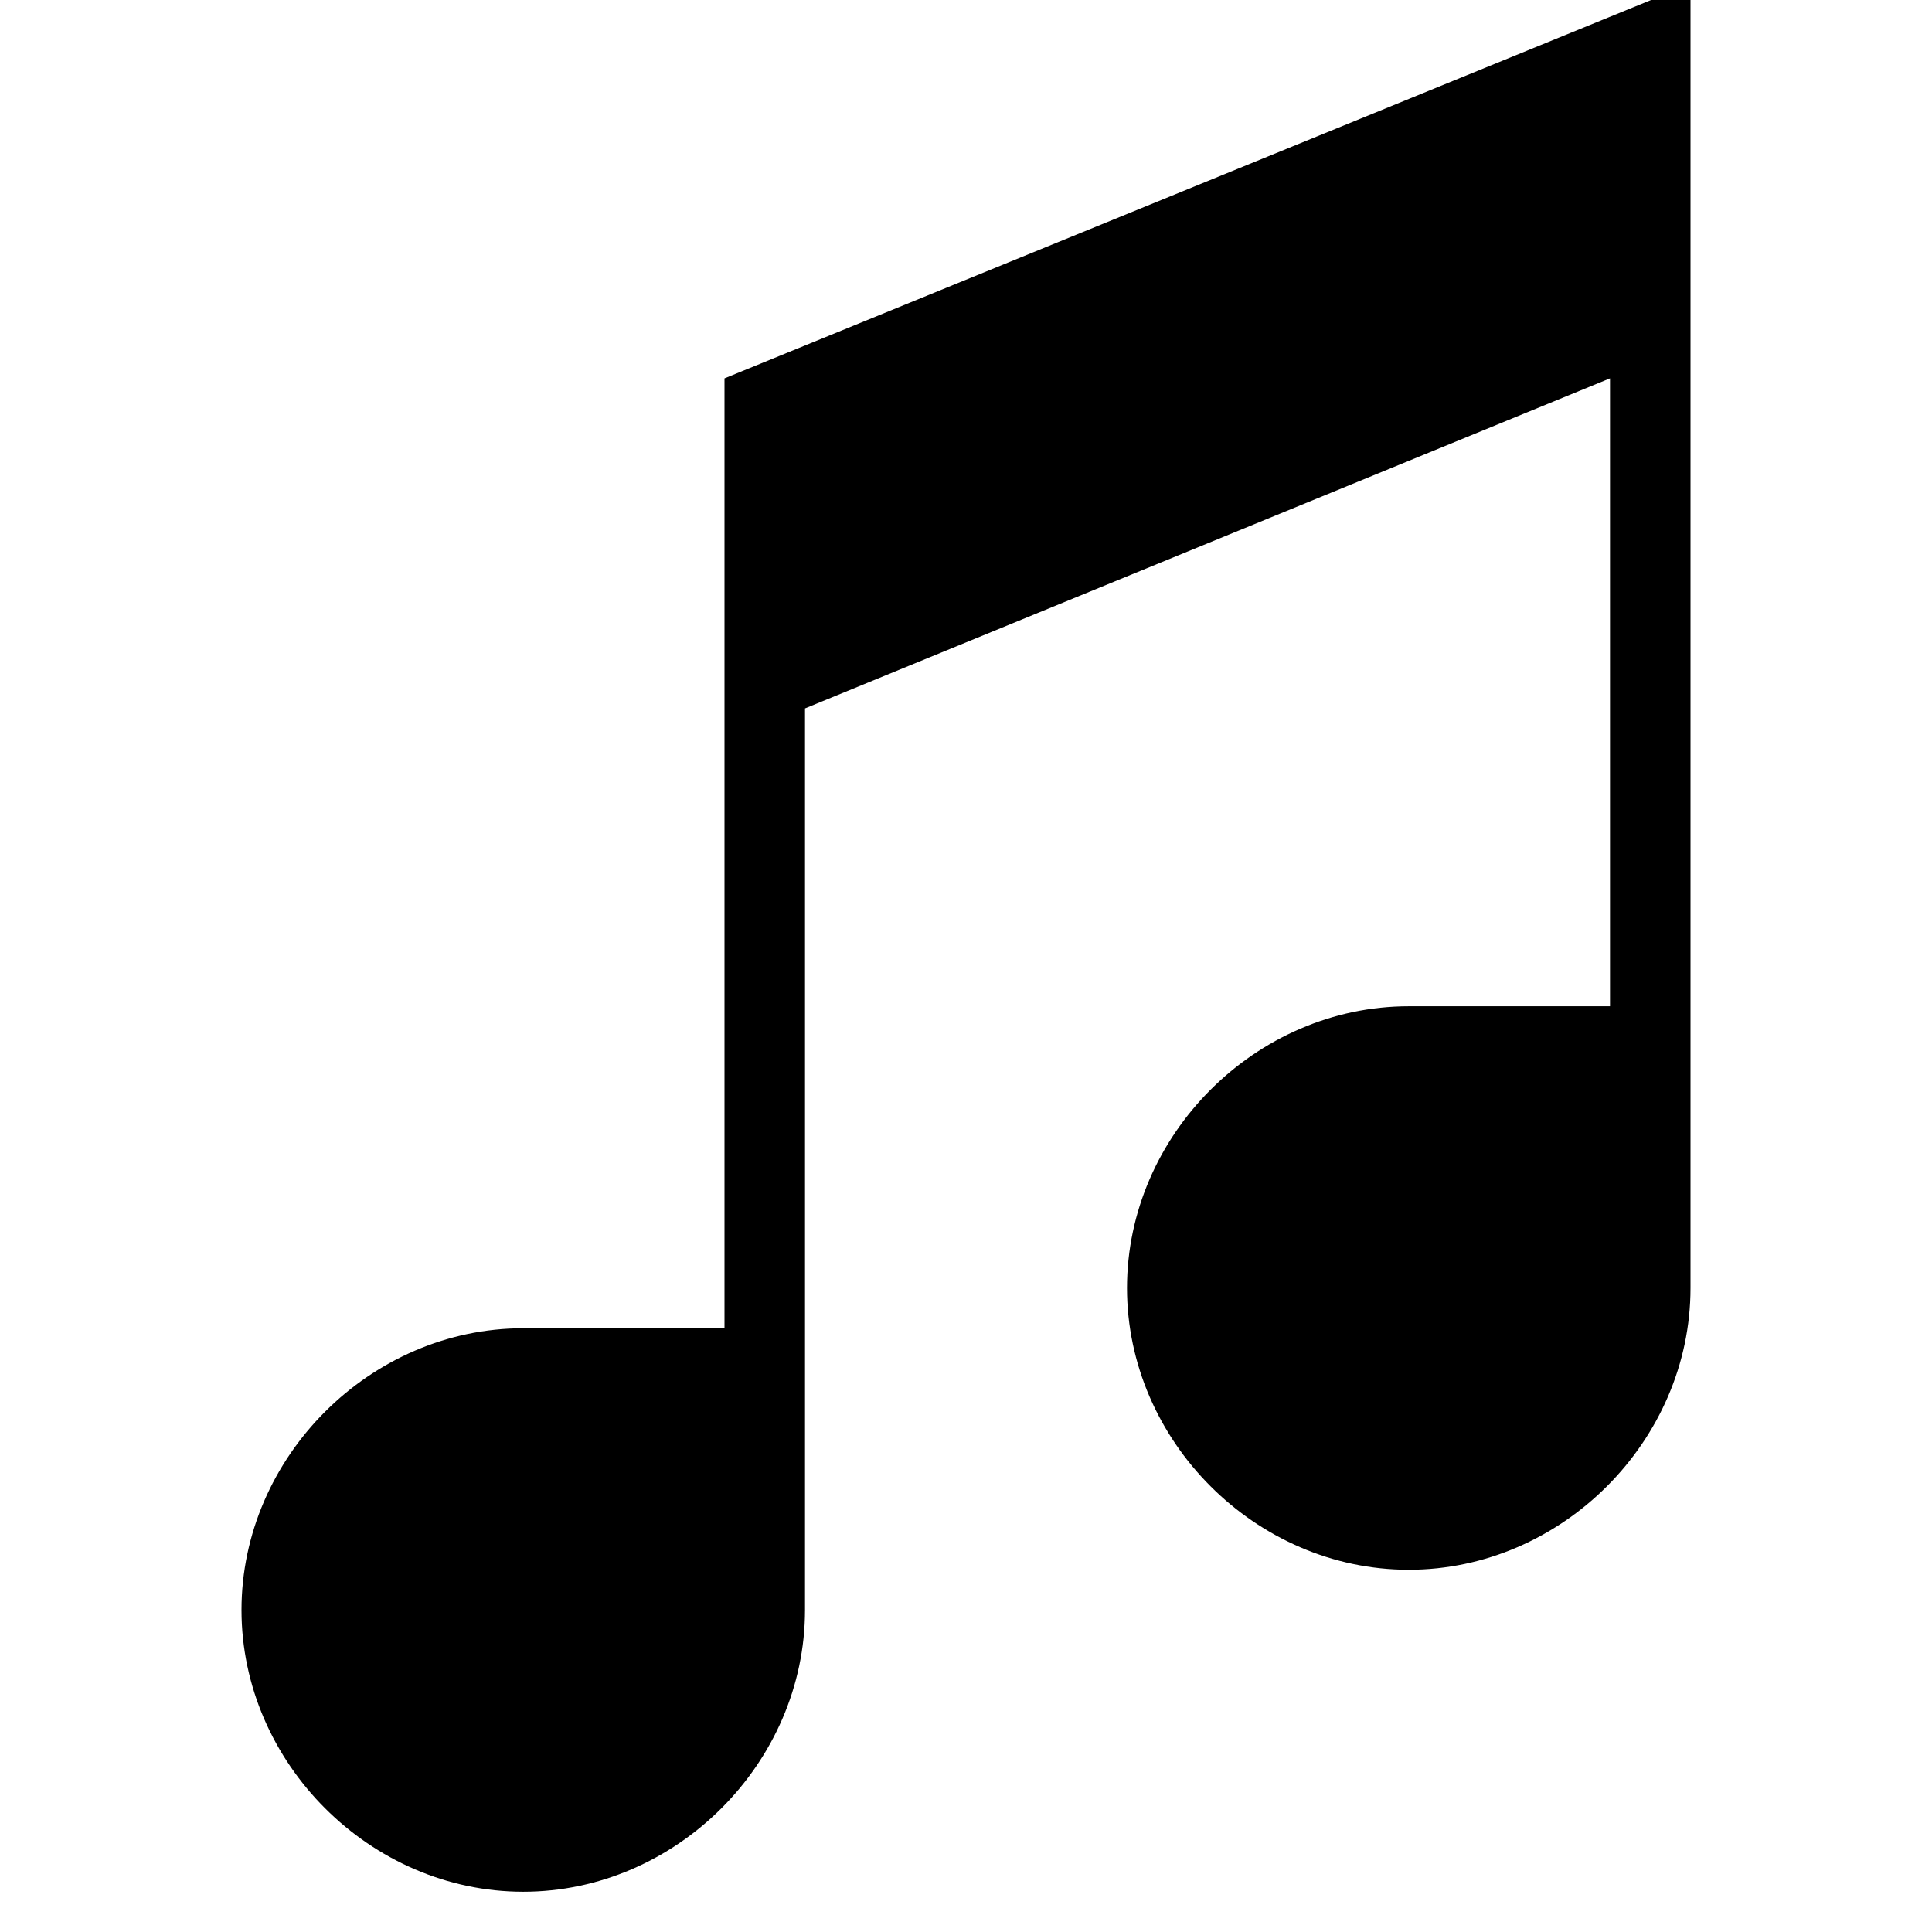 <svg xmlns="http://www.w3.org/2000/svg" viewBox="0 0 24 24"><title>asset-song</title><path d="M9 4.7v11.8H6.5C4.6 16.5 3 18.1 3 20s1.6 3.5 3.5 3.5S10 21.9 10 20V8.8l10-4.1v7.8h-2.5c-1.9 0-3.5 1.6-3.5 3.5s1.6 3.5 3.5 3.5S21 17.9 21 16V-.2L9 4.7z"/></svg>